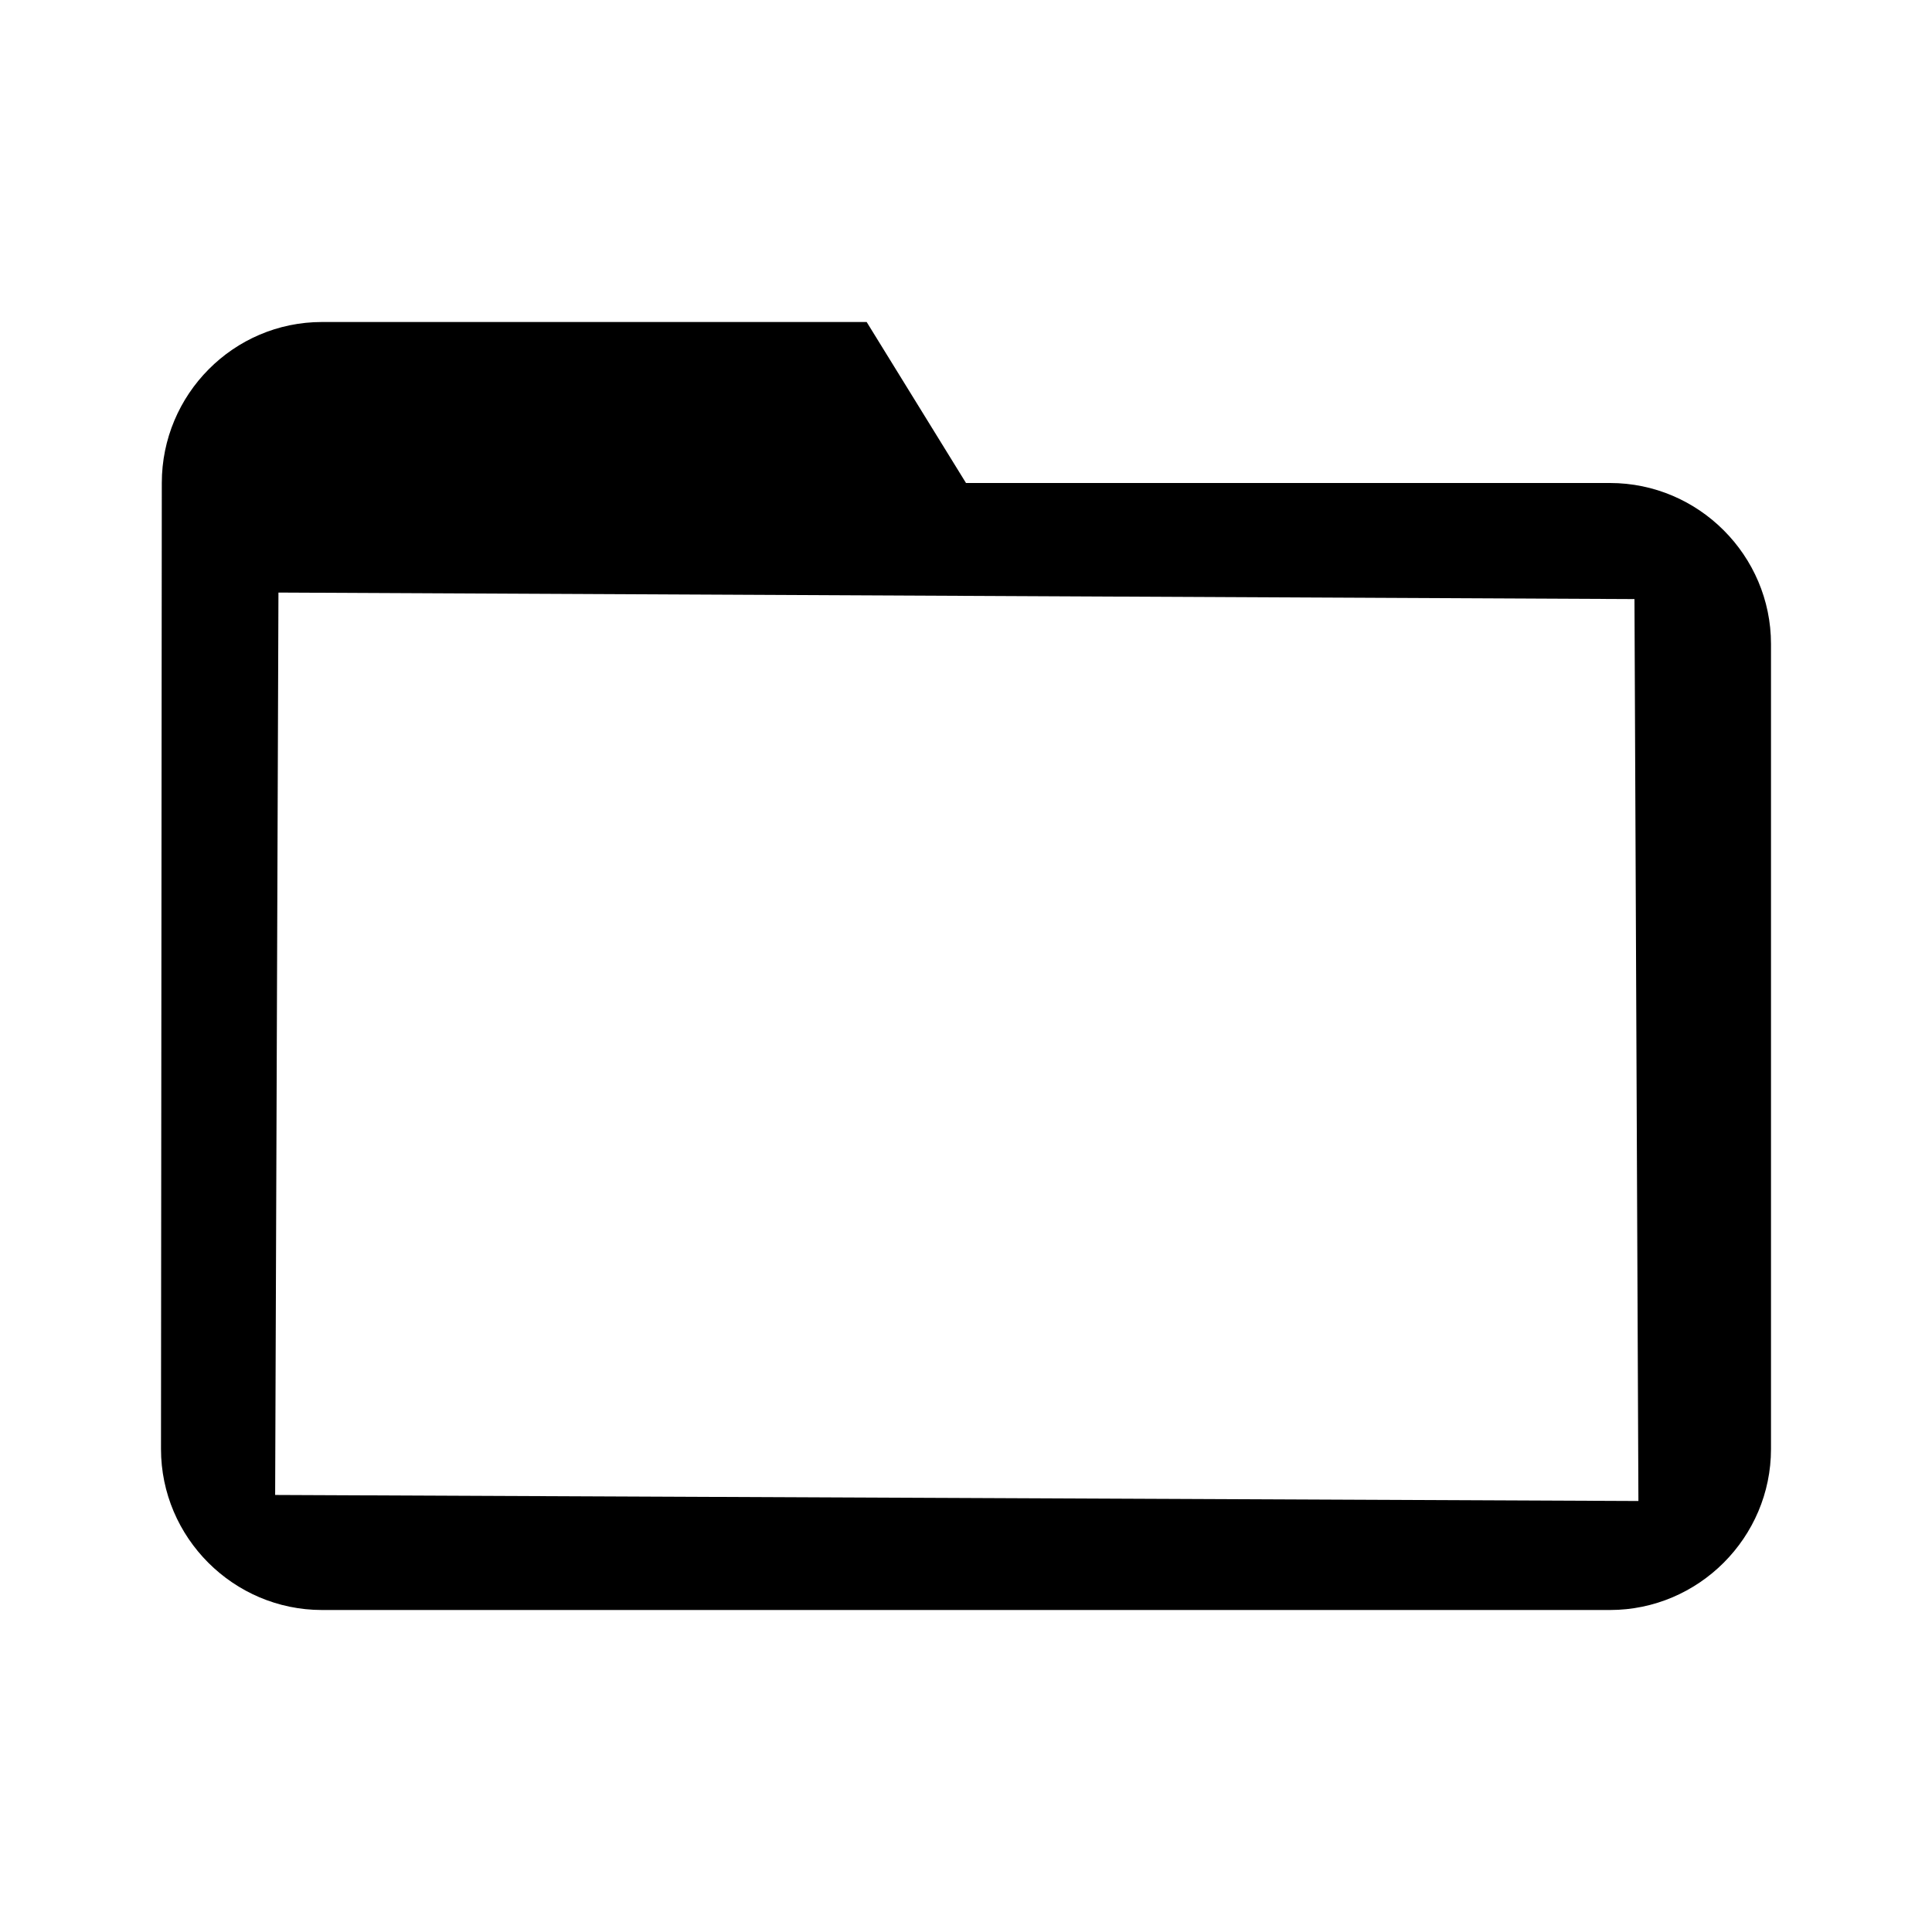 <svg height="800" viewBox="0 0 24 24" width="800" xmlns="http://www.w3.org/2000/svg"><path d="m20 6h-8l-1.234-2h-6.766c-1.1 0-1.99.9-1.99 2l-.01 12c0 1.1.9 2 2 2h16c1.1 0 2-.9 2-2v-10c0-1.1-.9-2-2-2zm.353 12.646-16.935-.075.041-11.21 16.845.081z"/></svg>